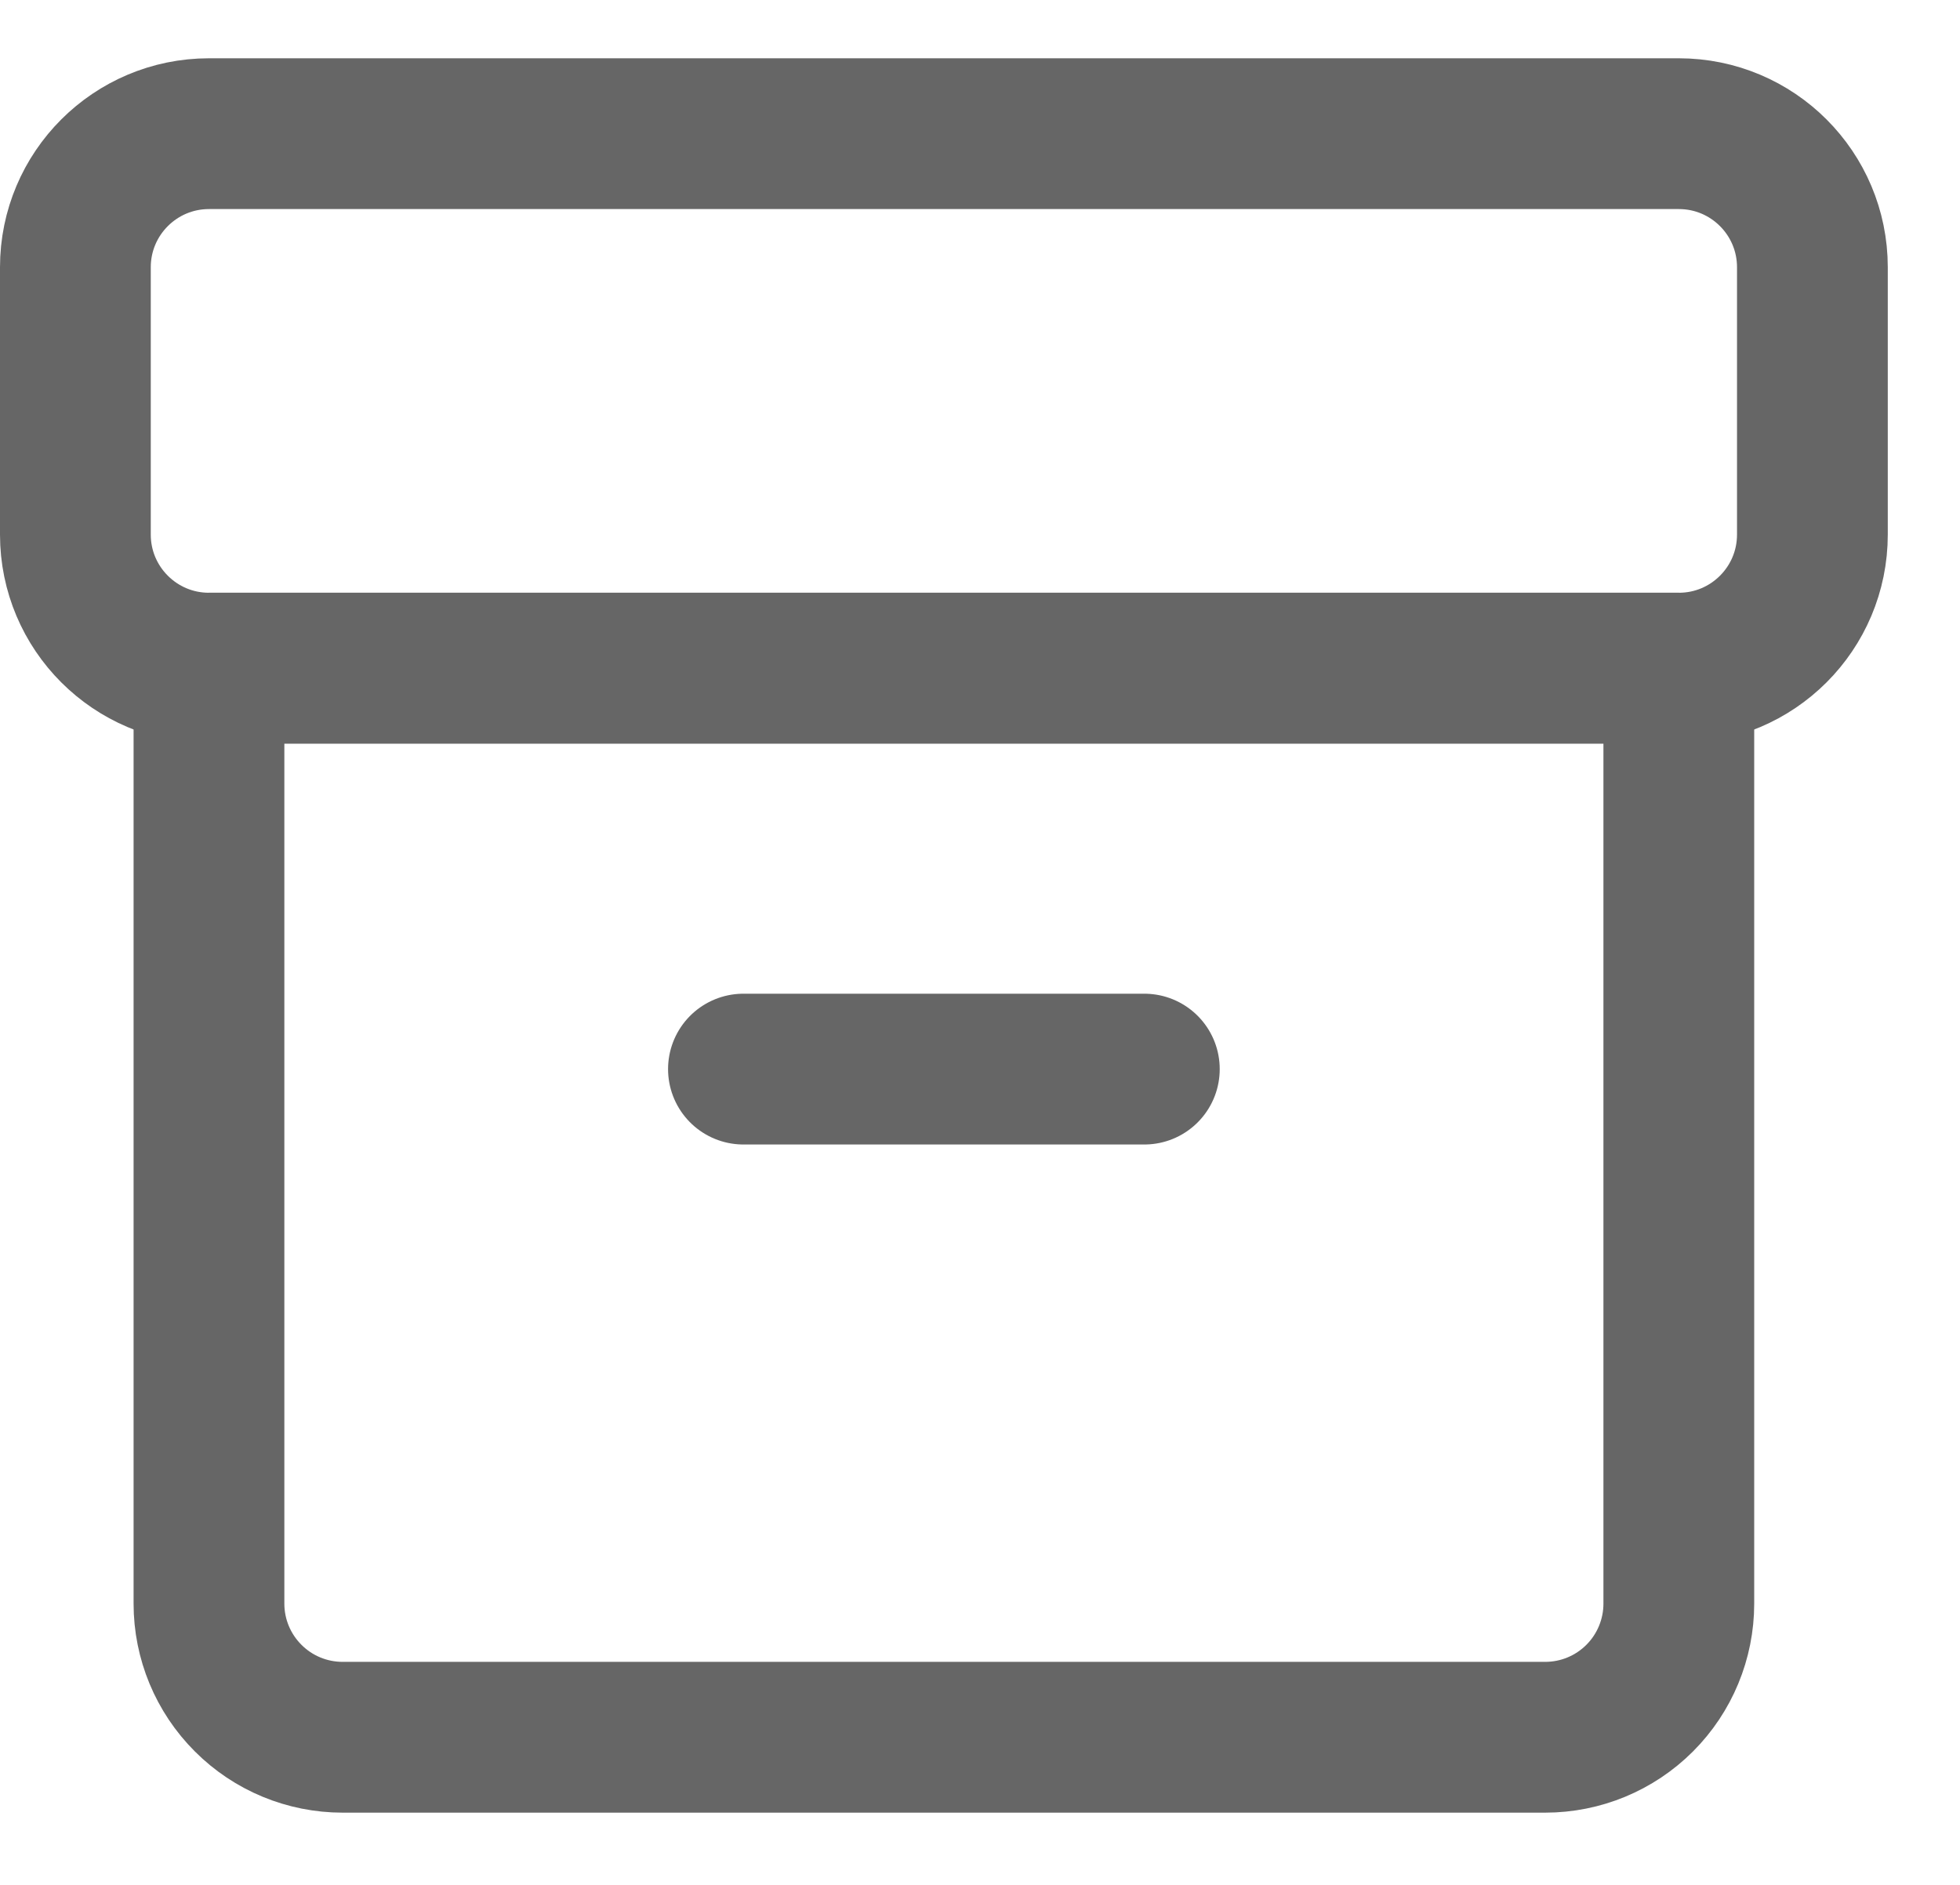 <svg width="26" height="25" viewBox="0 0 26 25" fill="none" xmlns="http://www.w3.org/2000/svg">
<path d="M2.772 8.862H22.27V21.27C22.27 21.74 22.083 22.191 21.751 22.523C21.418 22.856 20.968 23.042 20.497 23.042H4.545C4.075 23.042 3.624 22.856 3.292 22.523C2.959 22.191 2.772 21.74 2.772 21.27V8.862V8.862Z" stroke="#666666" stroke-width="2" stroke-linecap="round" stroke-linejoin="round"/>
<path d="M24.042 7.09V3.545C24.042 2.566 23.249 1.773 22.27 1.773L2.772 1.773C1.794 1.773 1 2.566 1 3.545V7.09C1 8.069 1.794 8.862 2.772 8.862H22.27C23.249 8.862 24.042 8.069 24.042 7.09Z" stroke="#666666" stroke-width="2" stroke-linecap="round" stroke-linejoin="round"/>
<path d="M9.862 14.18H15.18" stroke="#666666" stroke-width="2" stroke-linecap="round" stroke-linejoin="round"/>
</svg>
